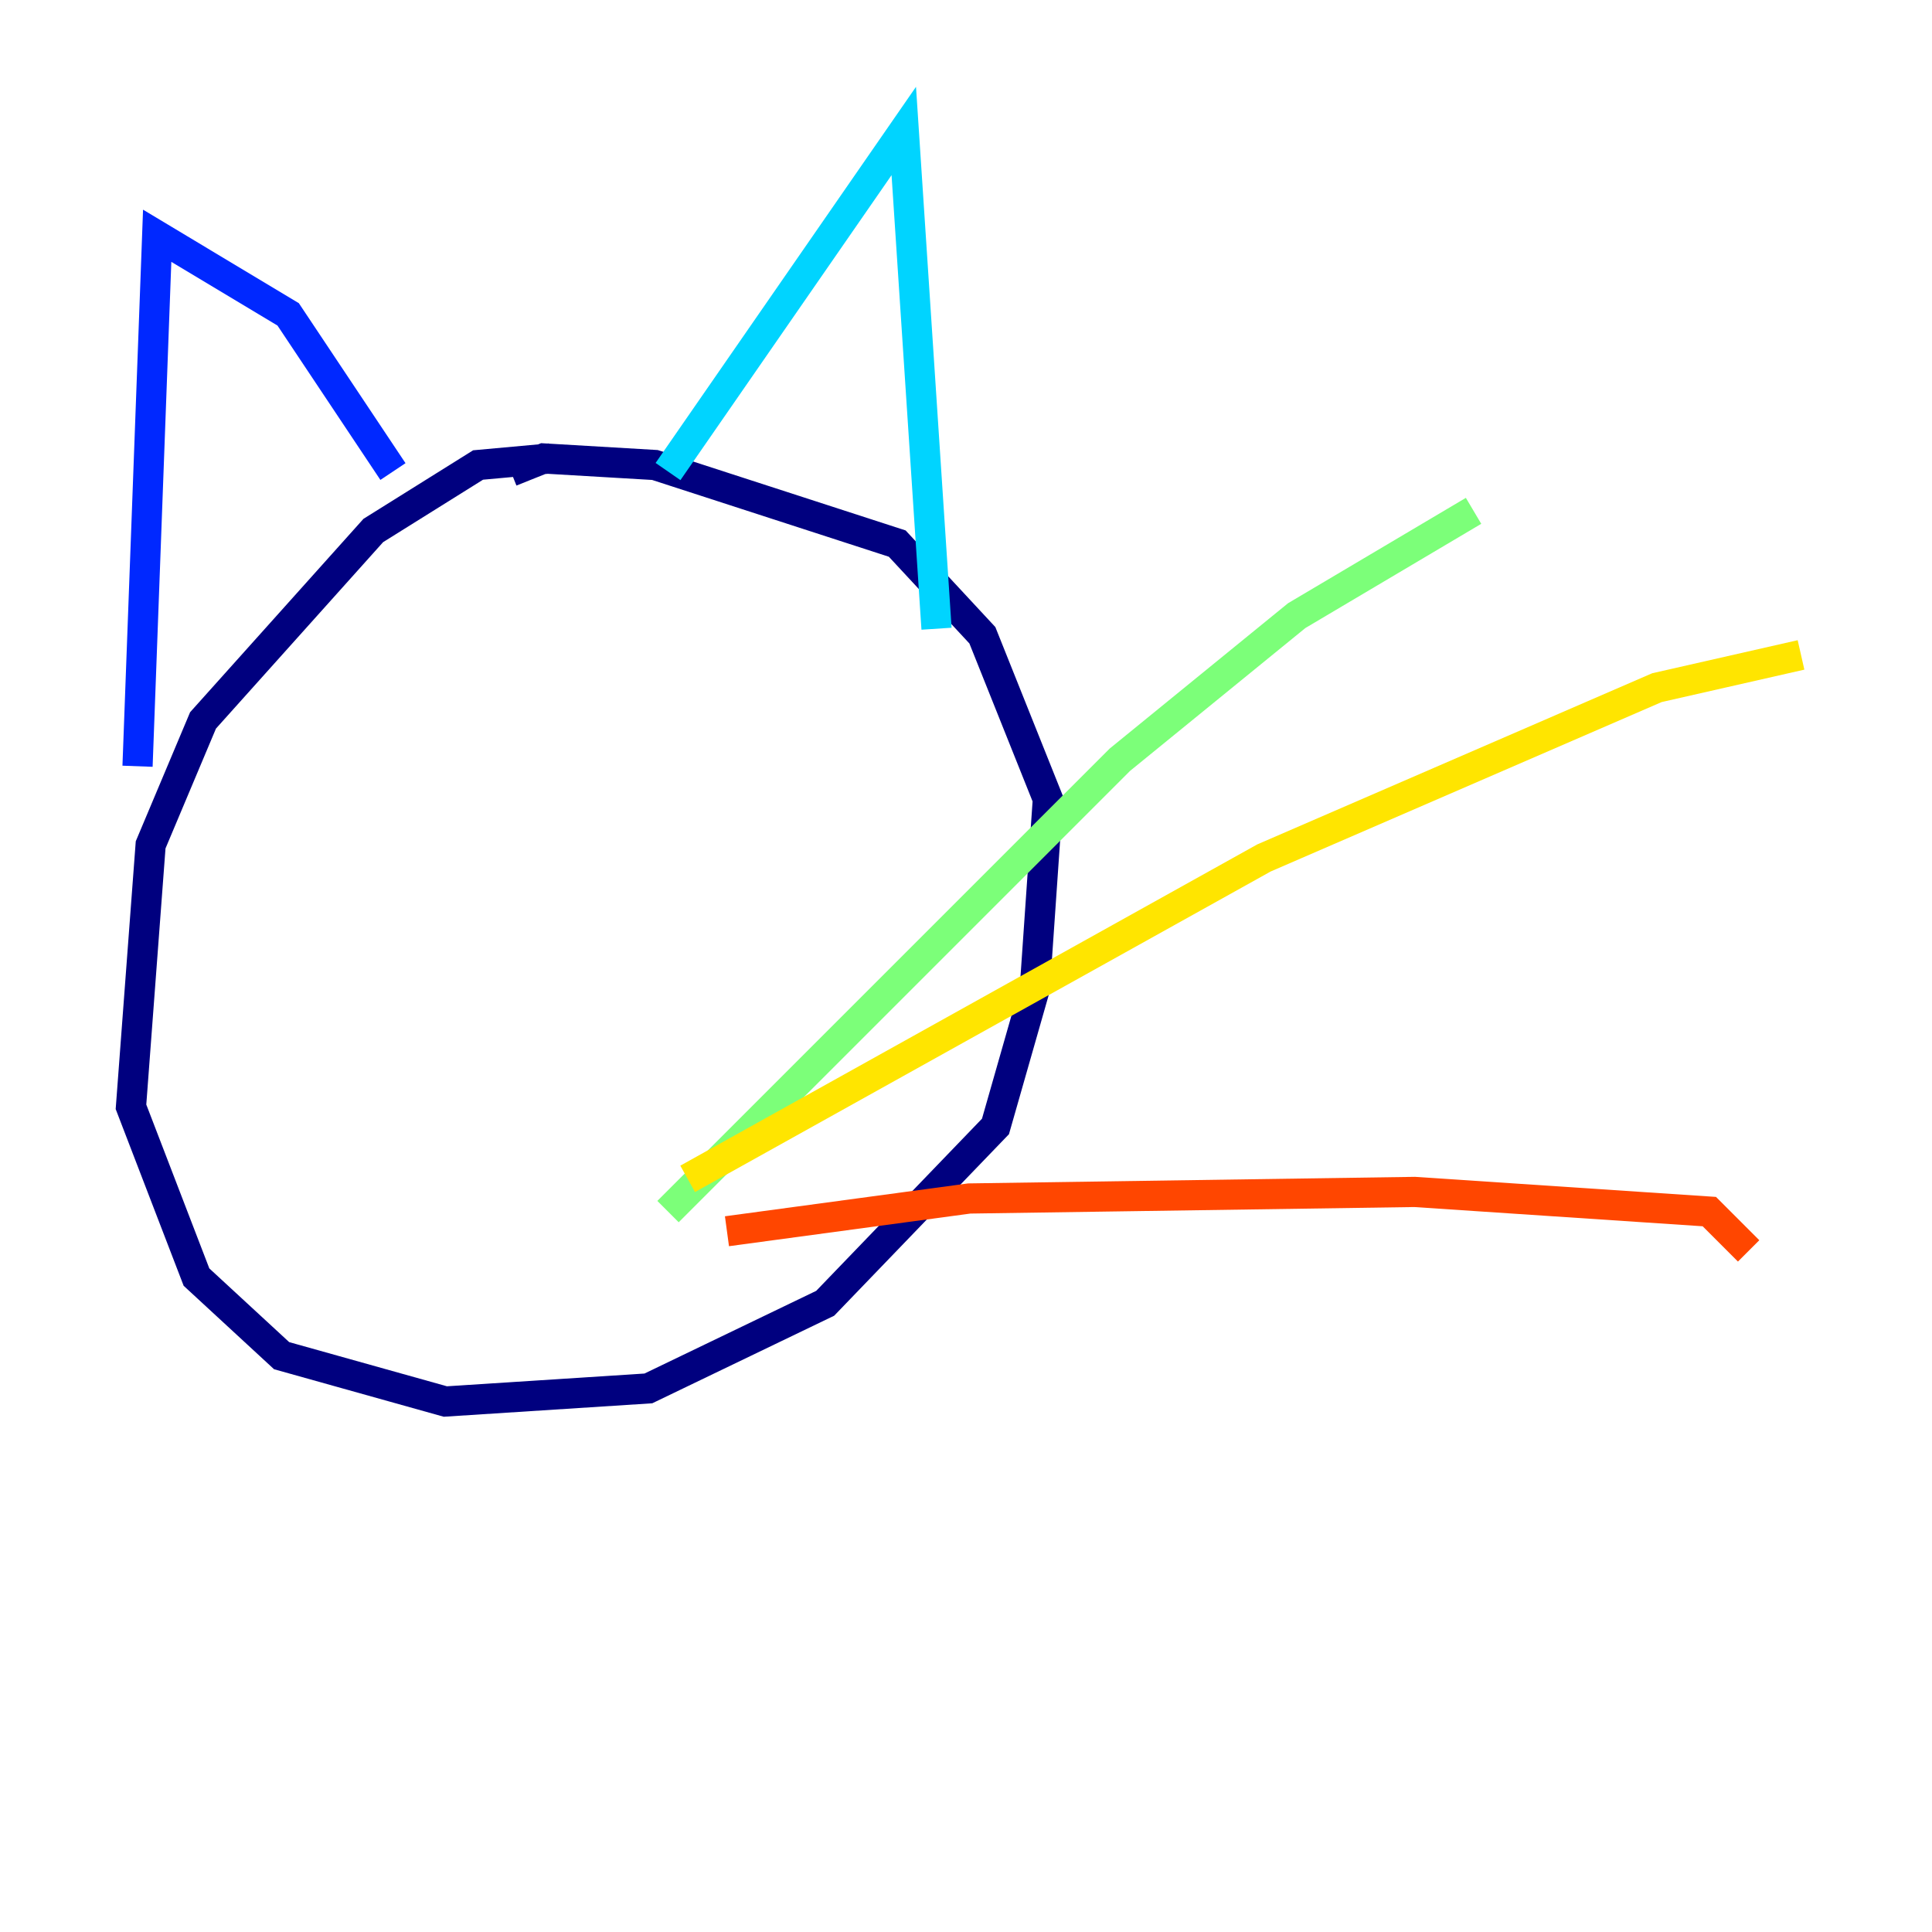 <?xml version="1.0" encoding="utf-8" ?>
<svg baseProfile="tiny" height="128" version="1.2" viewBox="0,0,128,128" width="128" xmlns="http://www.w3.org/2000/svg" xmlns:ev="http://www.w3.org/2001/xml-events" xmlns:xlink="http://www.w3.org/1999/xlink"><defs /><polyline fill="none" points="36.447,30.373 31.675,30.807 24.732,35.146 13.451,47.729 9.98,55.973 8.678,73.329 13.017,84.61 18.658,89.817 29.505,92.854 42.956,91.986 54.671,86.346 65.953,74.63 68.556,65.519 69.424,52.936 65.085,42.088 59.444,36.014 43.39,30.807 36.014,30.373 33.844,31.241" stroke="#00007f" stroke-width="2" /><polyline fill="none" points="26.034,31.241 19.091,20.827 10.414,15.62 9.112,50.766" stroke="#0028ff" stroke-width="2" /><polyline fill="none" points="44.258,31.241 59.878,8.678 62.047,41.654" stroke="#00d4ff" stroke-width="2" /><polyline fill="none" points="44.258,80.271 74.197,50.332 85.912,40.786 97.627,33.844" stroke="#7cff79" stroke-width="2" /><polyline fill="none" points="45.559,78.102 83.742,56.841 109.776,45.559 119.322,43.39" stroke="#ffe500" stroke-width="2" /><polyline fill="none" points="48.163,81.573 64.217,79.403 93.722,78.969 113.248,80.271 115.851,82.875" stroke="#ff4600" stroke-width="2" /><polyline fill="none" points="37.749,73.329 37.749,73.329" stroke="#7f0000" stroke-width="2" /></svg>